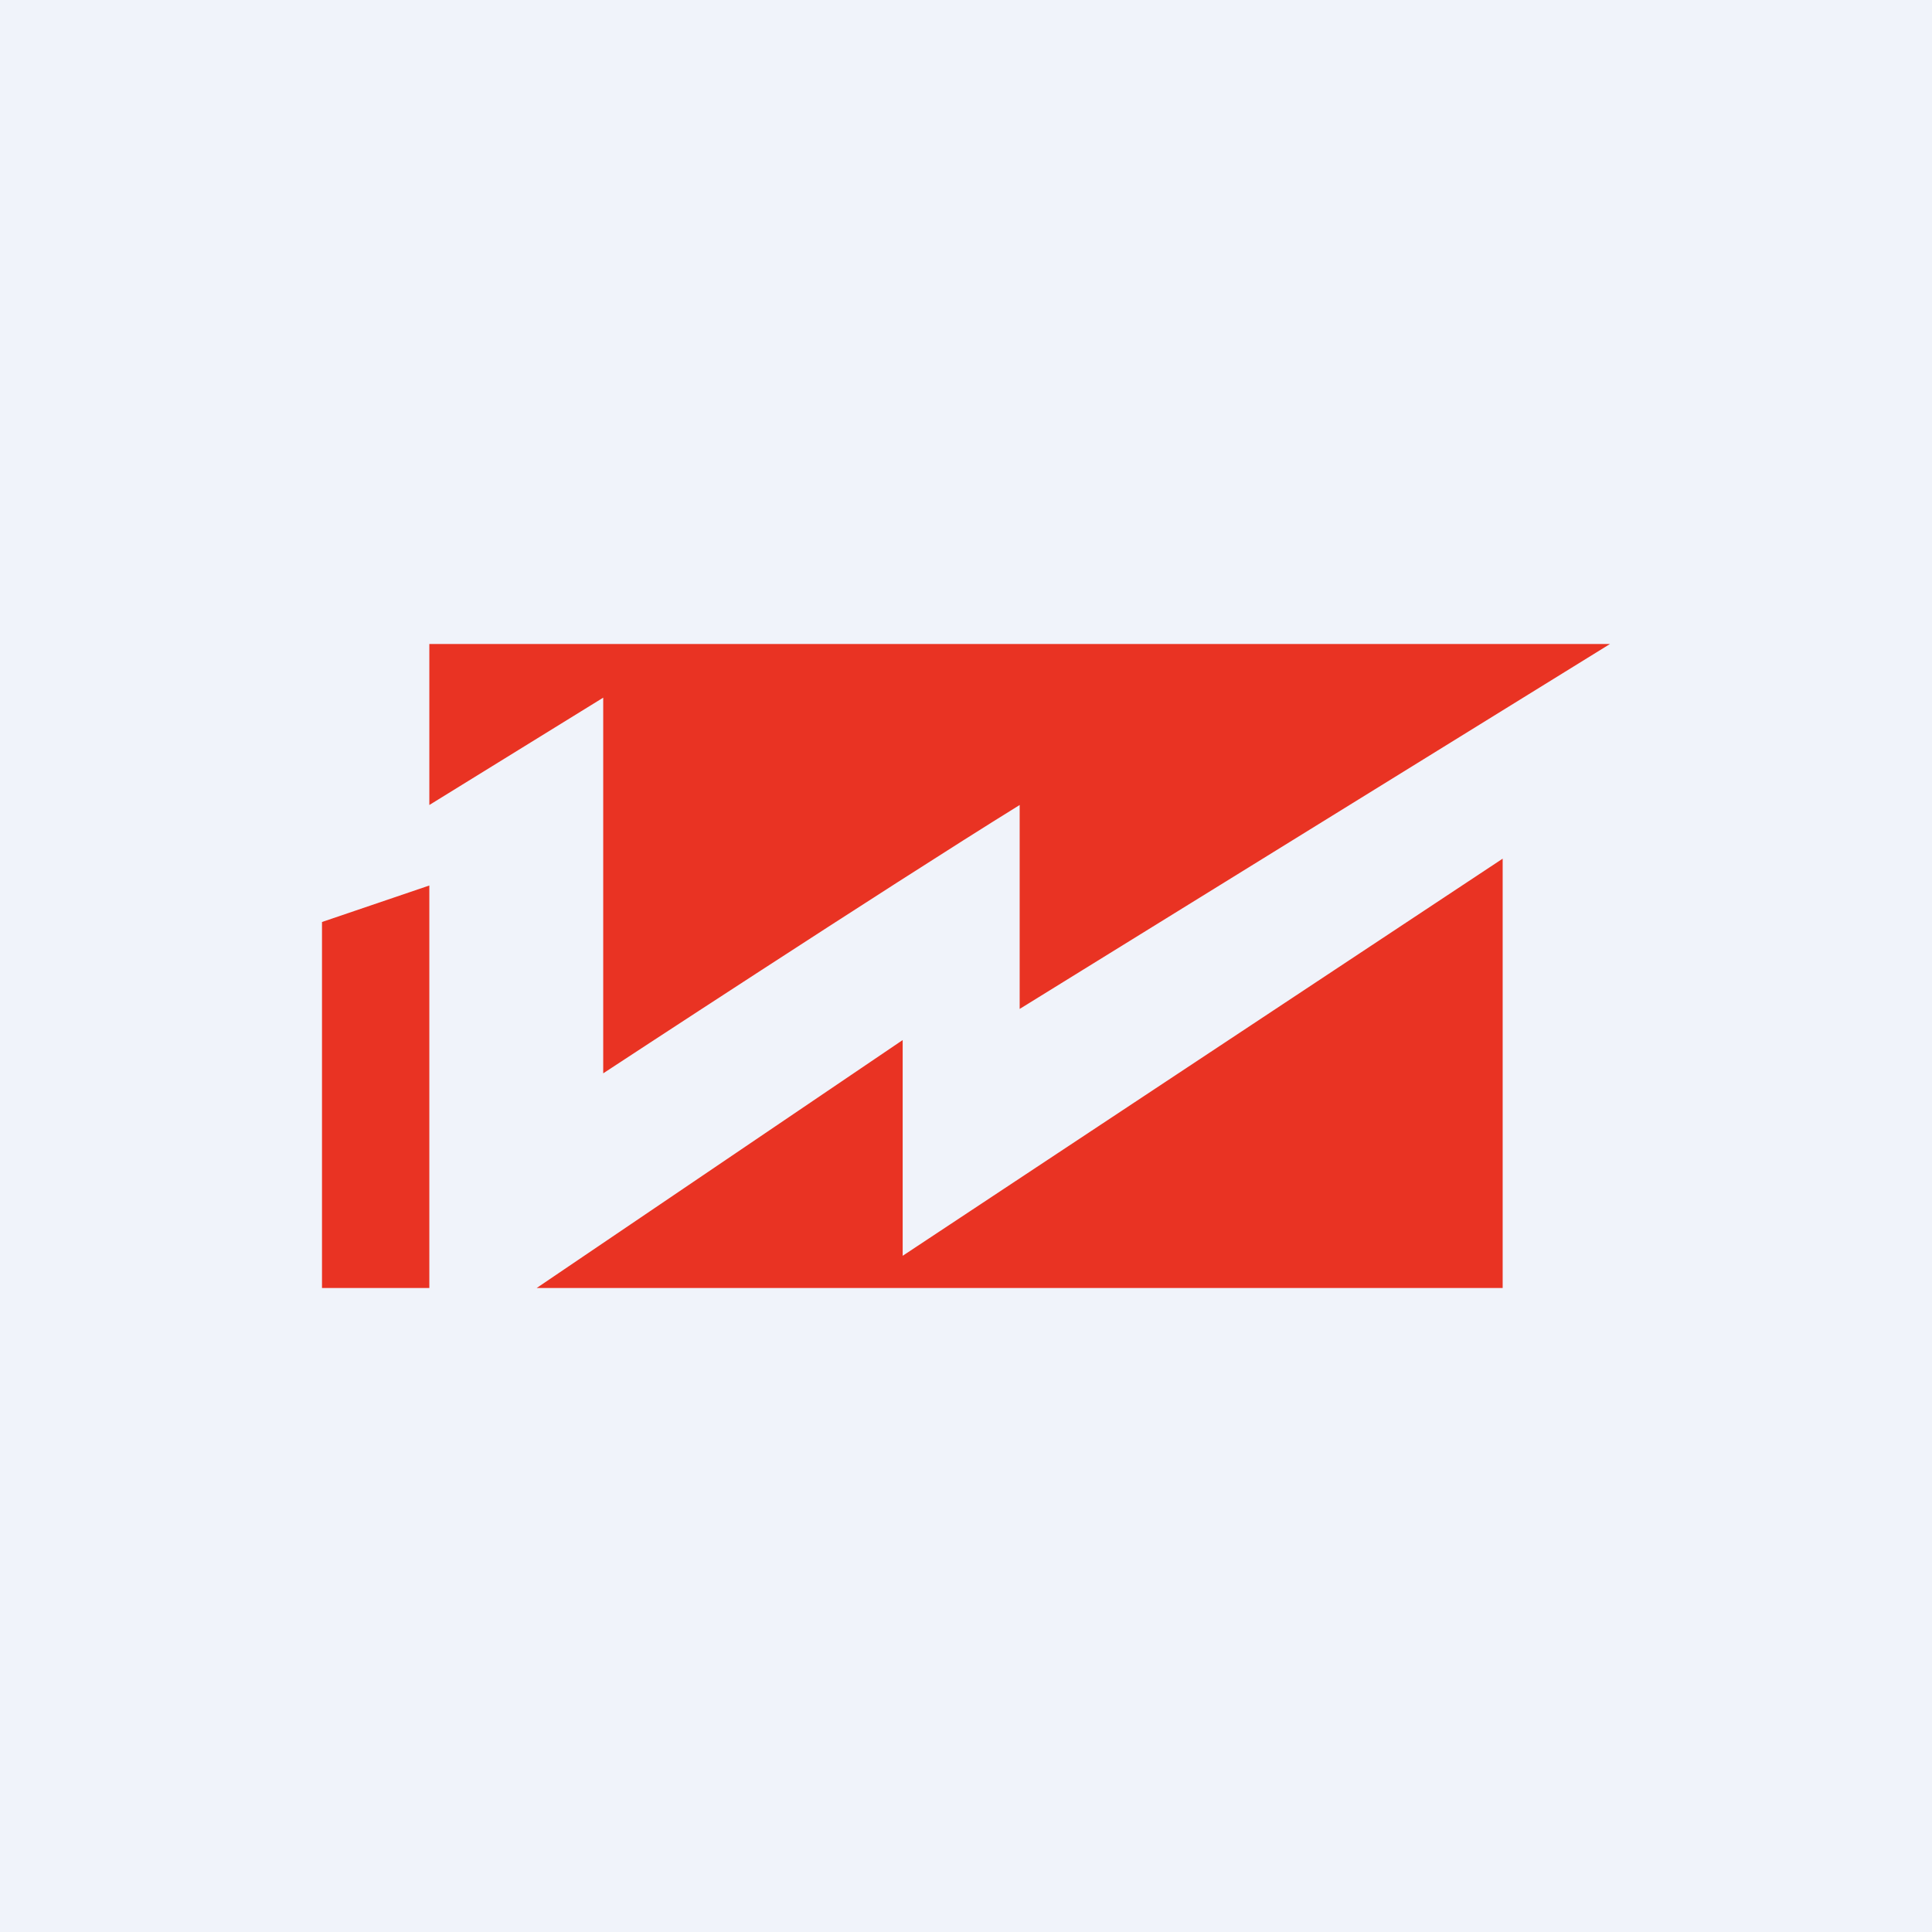 <!-- by TradingView --><svg width="18" height="18" viewBox="0 0 18 18" xmlns="http://www.w3.org/2000/svg"><path fill="#F0F3FA" d="M0 0h18v18H0z"/><path d="M4 6v1.5l1.62-1V10S8.24 8.28 9.5 7.5v1.9L15 6H4Zm10 2-5.59 3.7V9.69L5 12h9V8ZM4 8.25l-1 .34V12h1V8.25Z" fill="#E93323"/></svg>